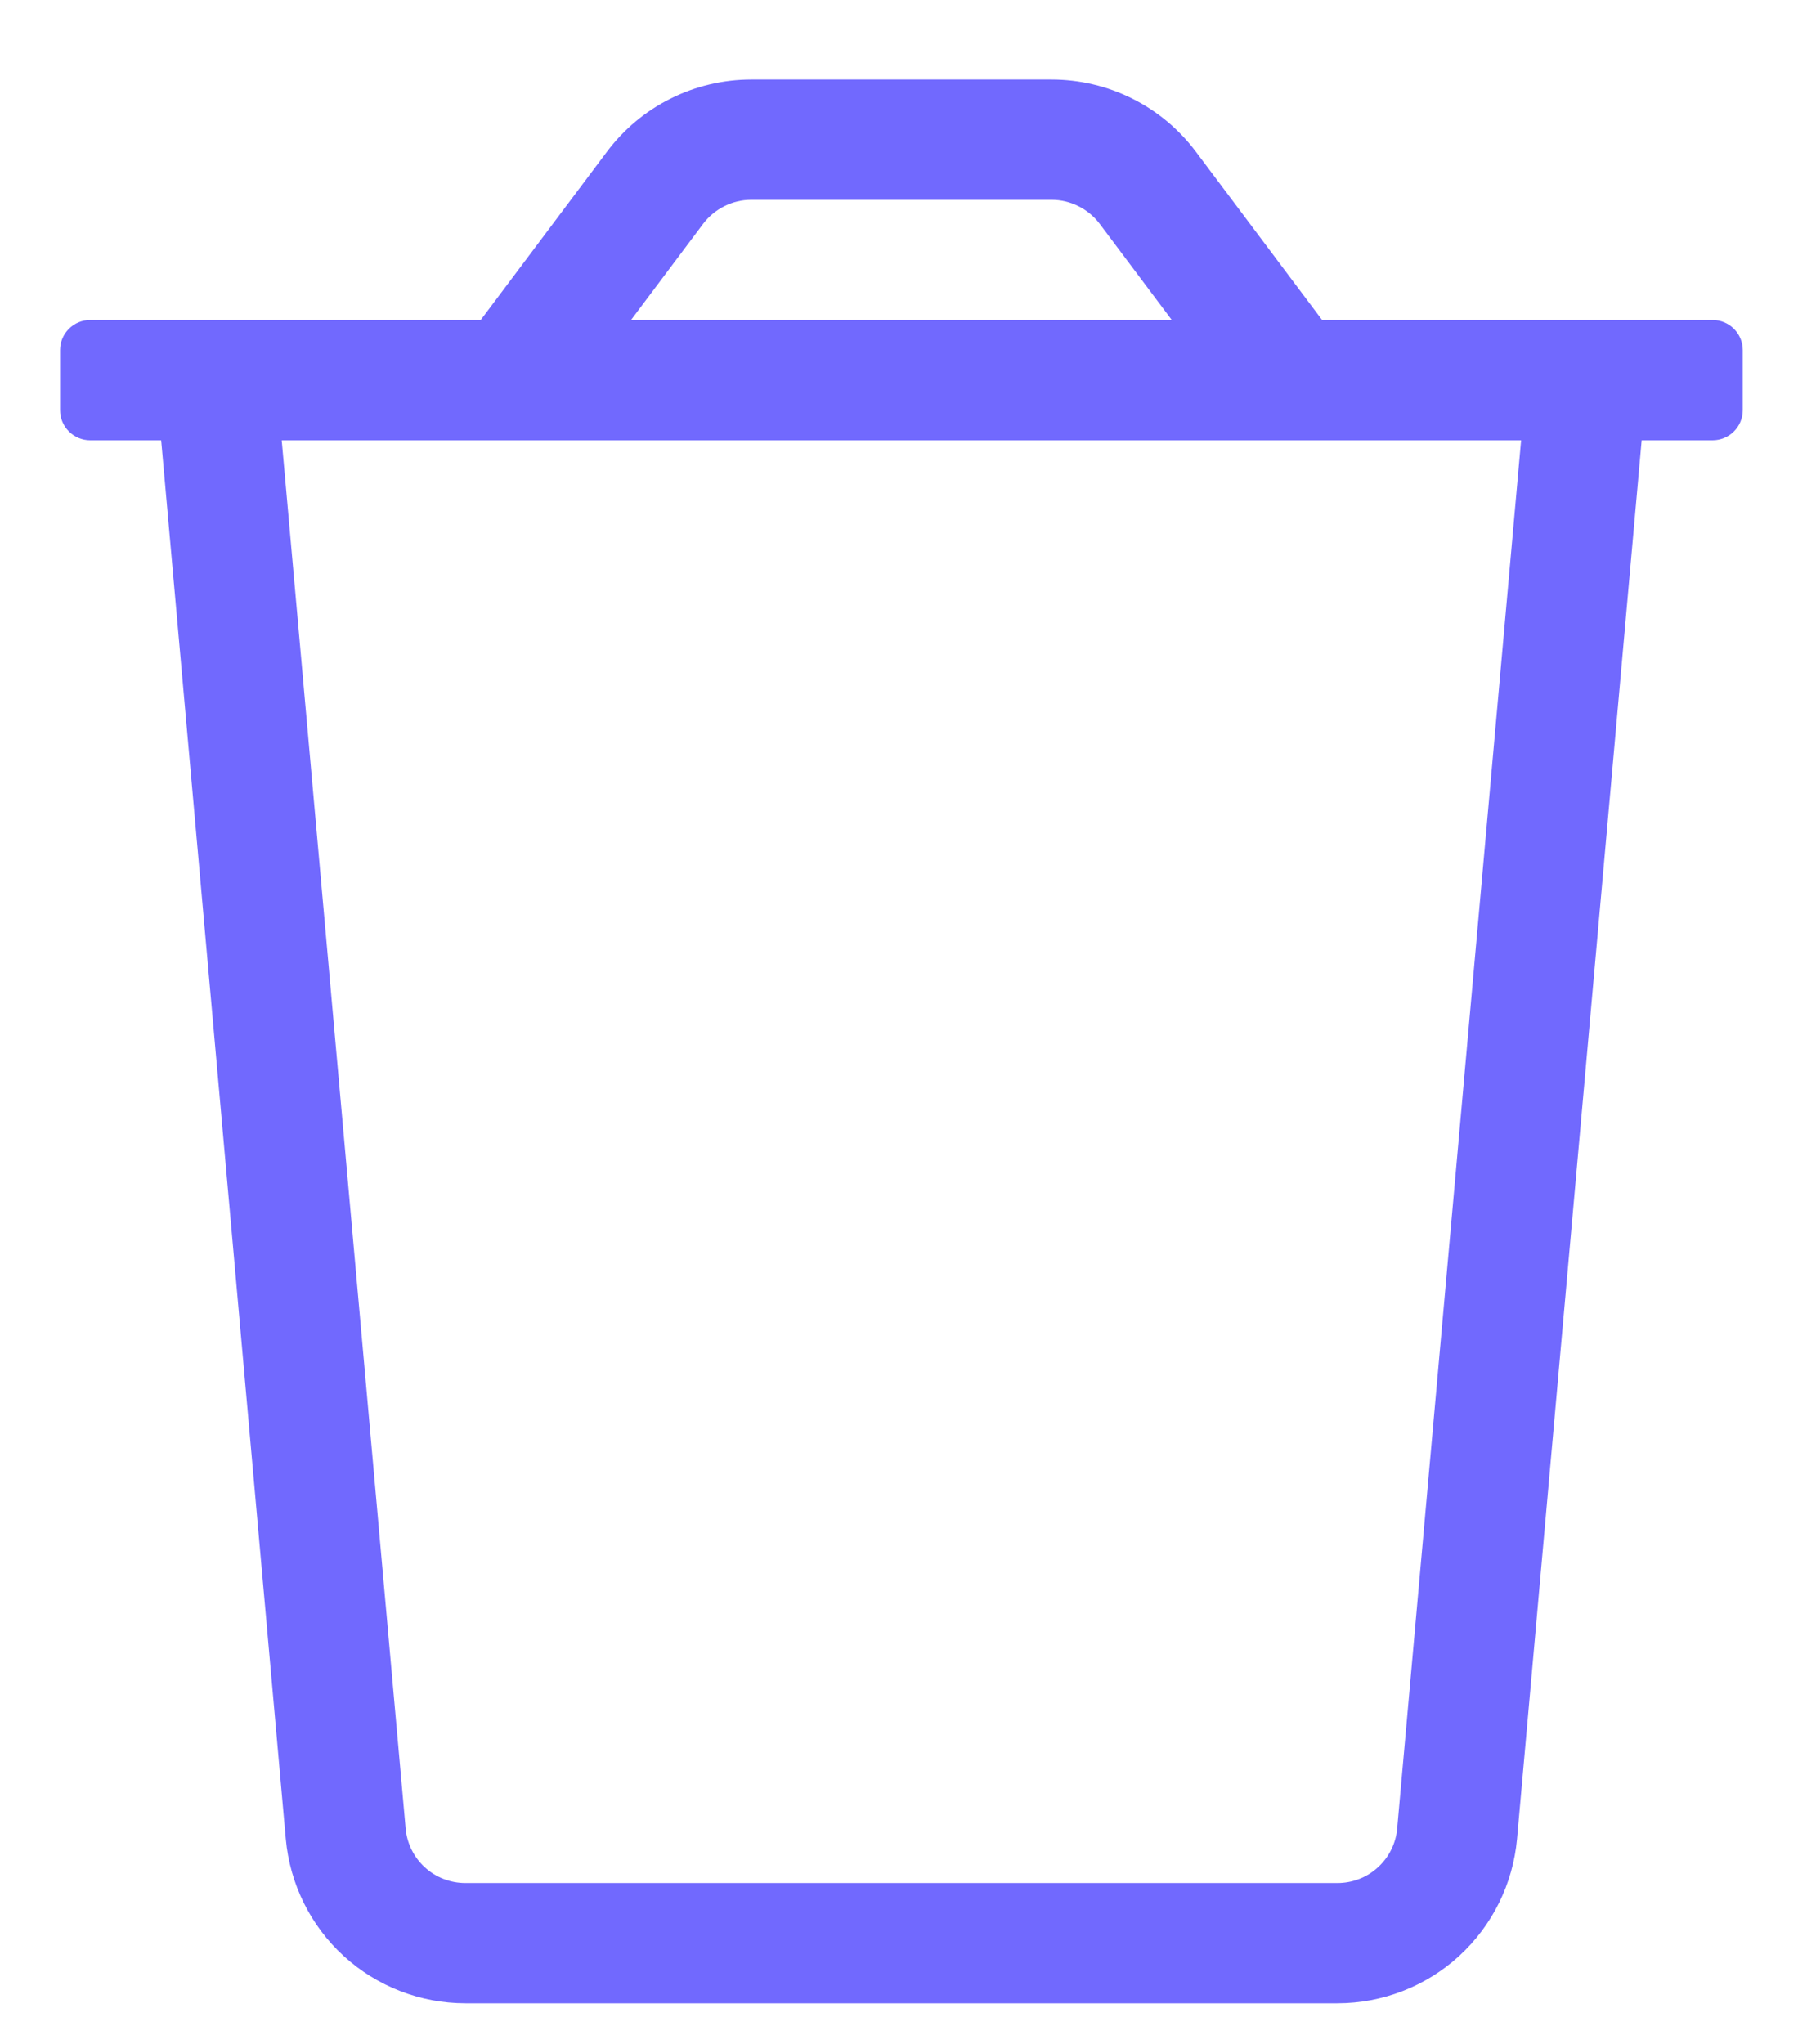 <svg width="22" height="25" viewBox="0 0 22 25" fill="none" xmlns="http://www.w3.org/2000/svg">
<g clipPath="url(#clip0)">
<path d="M20.956 3.914H16.177L14.632 1.855C14.427 1.582 14.161 1.359 13.854 1.206C13.548 1.053 13.21 0.973 12.868 0.973L9.191 0.973C8.849 0.973 8.511 1.053 8.205 1.206C7.898 1.359 7.632 1.582 7.427 1.855L5.882 3.914H1.103C1.005 3.914 0.912 3.953 0.843 4.022C0.774 4.091 0.735 4.184 0.735 4.282L0.735 5.017C0.735 5.115 0.774 5.208 0.843 5.277C0.912 5.346 1.005 5.385 1.103 5.385H1.972L3.497 22.494C3.547 23.043 3.799 23.553 4.206 23.925C4.612 24.296 5.143 24.503 5.694 24.503H16.365C16.916 24.503 17.447 24.296 17.853 23.925C18.259 23.553 18.512 23.043 18.562 22.494L20.087 5.385H20.956C21.053 5.385 21.147 5.346 21.216 5.277C21.285 5.208 21.324 5.115 21.324 5.017V4.282C21.324 4.184 21.285 4.091 21.216 4.022C21.147 3.953 21.053 3.914 20.956 3.914ZM8.603 2.738C8.672 2.647 8.761 2.573 8.863 2.522C8.965 2.471 9.077 2.444 9.191 2.444H12.868C12.982 2.444 13.094 2.471 13.196 2.522C13.298 2.573 13.387 2.647 13.456 2.738L14.338 3.914H7.721L8.603 2.738ZM17.096 22.361C17.081 22.544 16.997 22.715 16.861 22.839C16.726 22.964 16.549 23.032 16.365 23.032H5.694C5.51 23.032 5.333 22.964 5.197 22.839C5.062 22.715 4.978 22.544 4.963 22.361L3.447 5.385H18.612L17.096 22.361Z" fill="#7169FE"/>
</g>
<defs>
<clipPath id="clip0">
<rect x="0.53" y="0.738" width="21" height="24" fill="white"/>
</clipPath>
</defs>
</svg>
